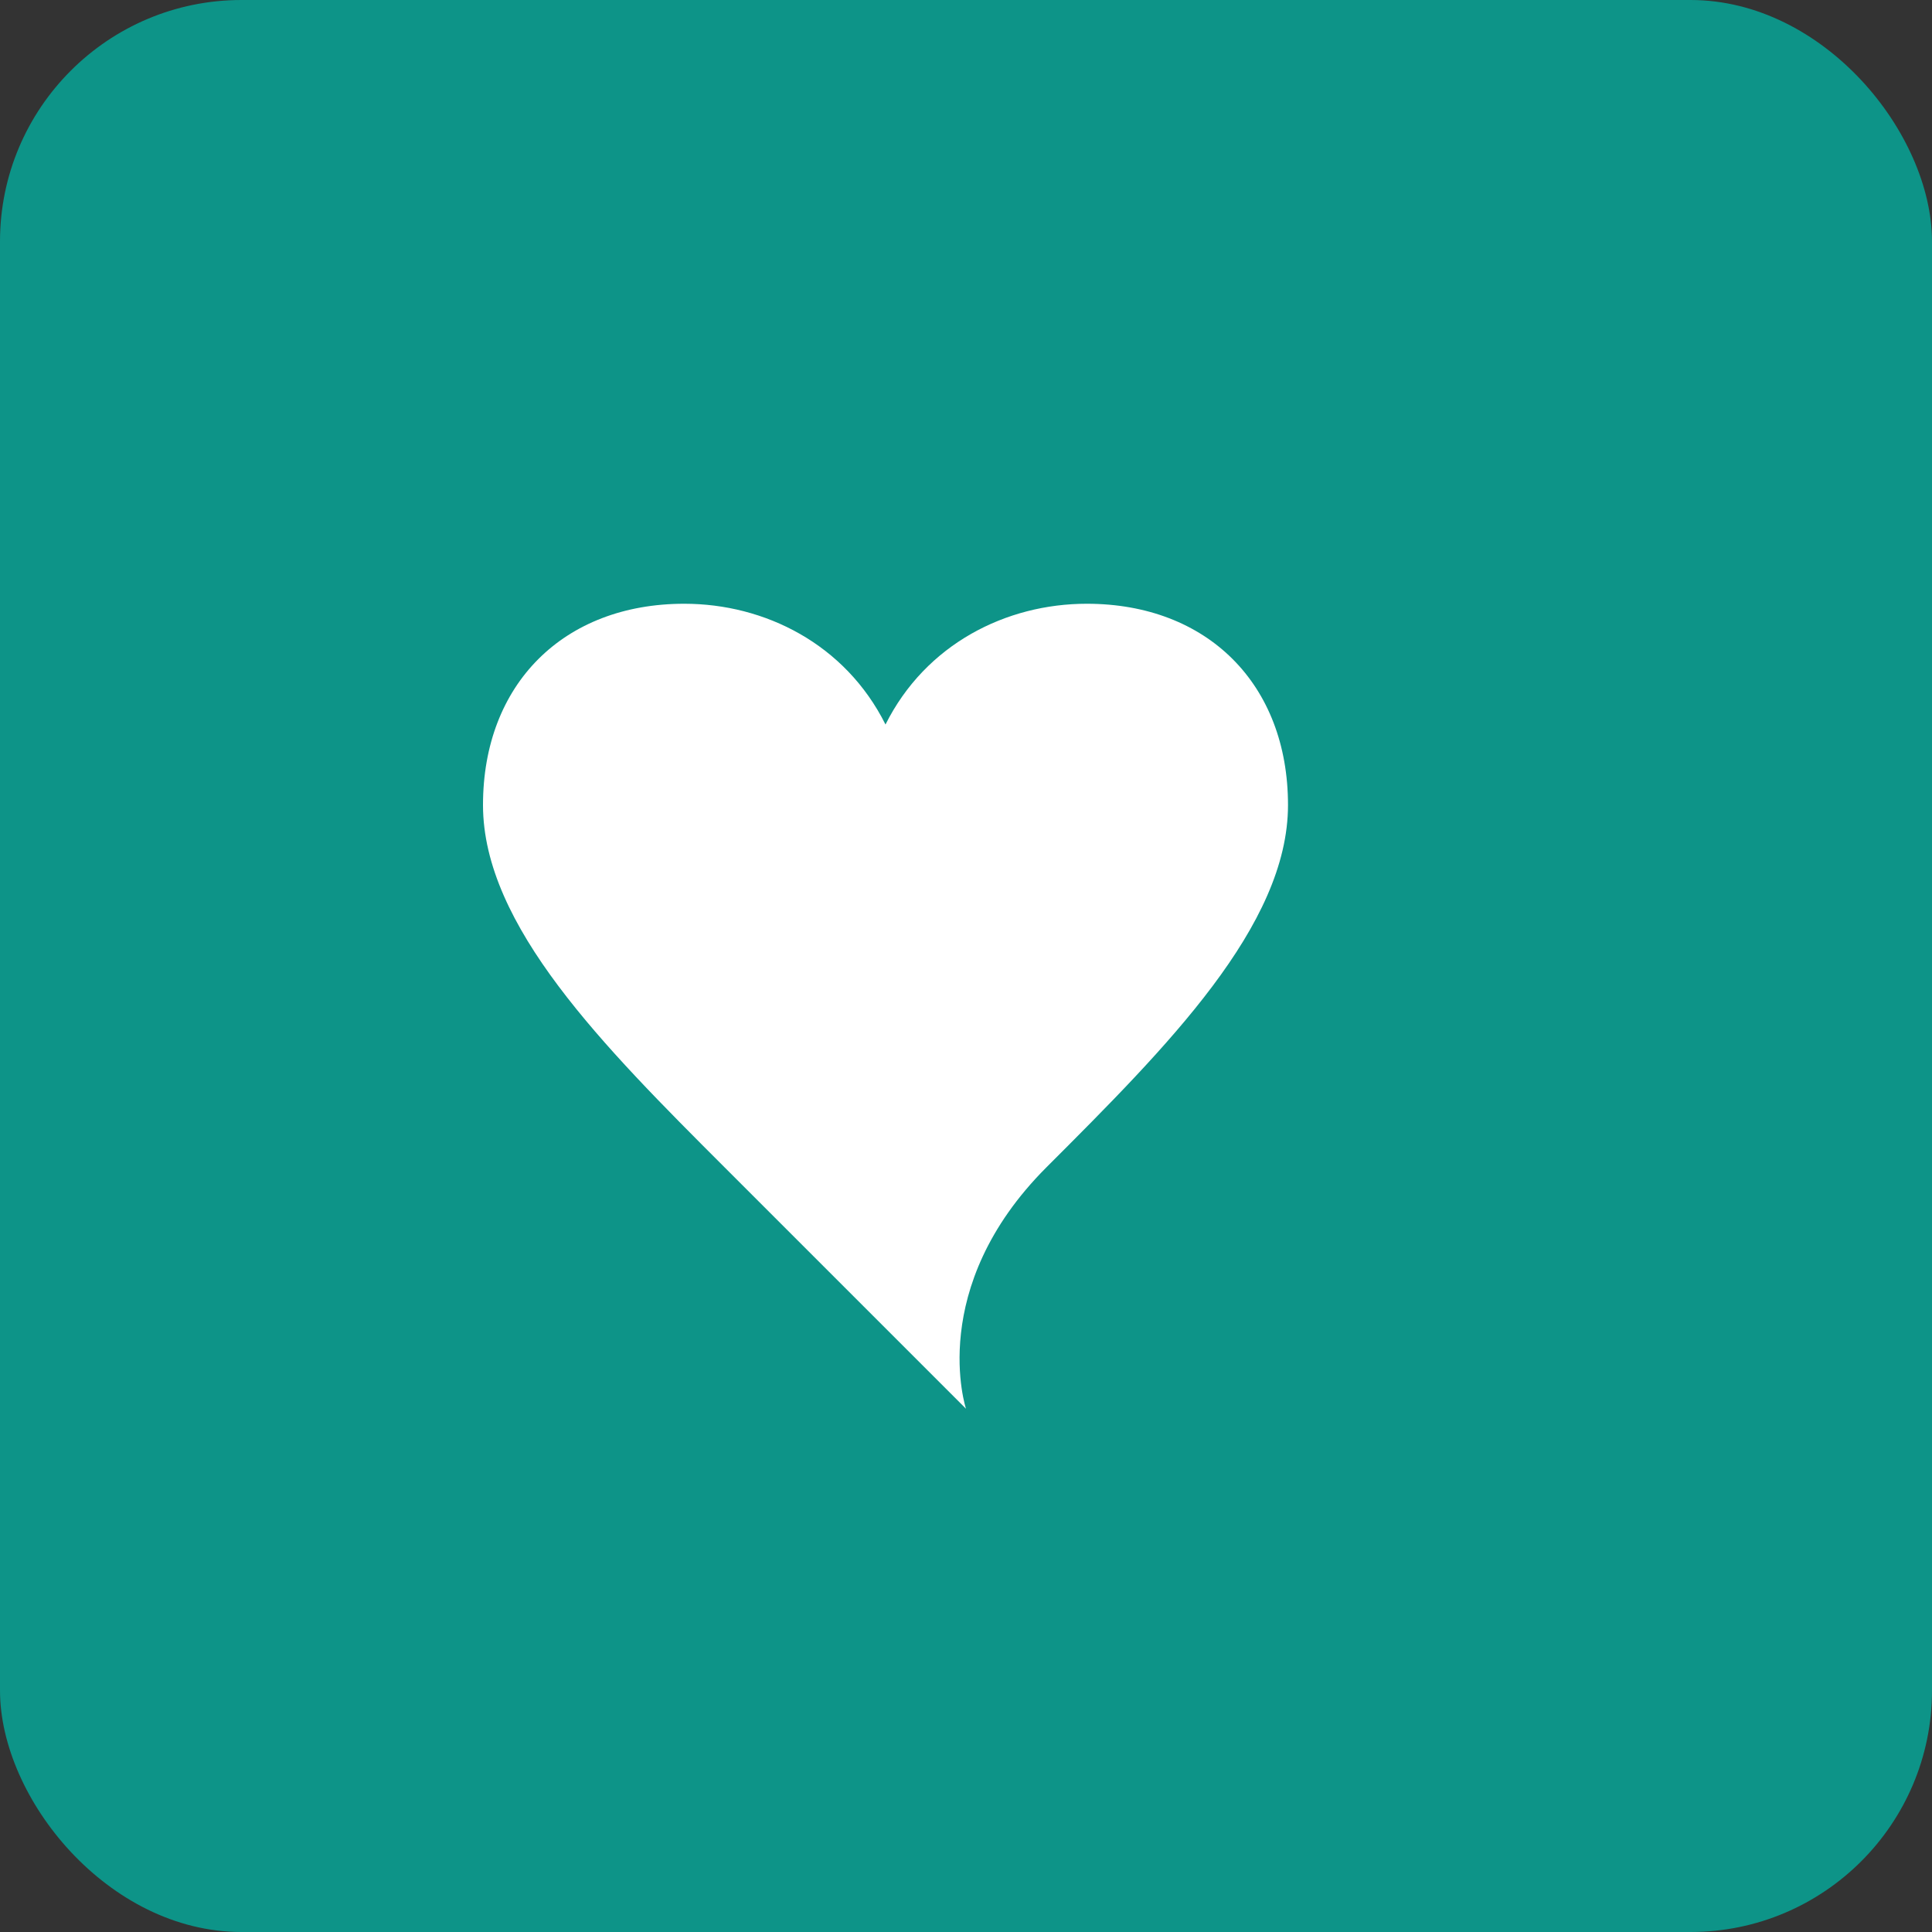 <svg width="192" height="192" viewBox="0 0 192 192" fill="none" xmlns="http://www.w3.org/2000/svg">
  <rect x="0" y="0" width="192" height="192" fill="#333333" stroke="none"/>
  <rect width="192" height="192" rx="24" fill="#0d9488"/>
  <path d="M96 140C96 140 84 128 72 116C60 104 48 92 48 80C48 68 56 60 68 60C76 60 84 64 88 72C92 64 100 60 108 60C120 60 128 68 128 80C128 92 116 104 104 116C92 128 96 140 96 140Z" fill="white"/>
</svg>
